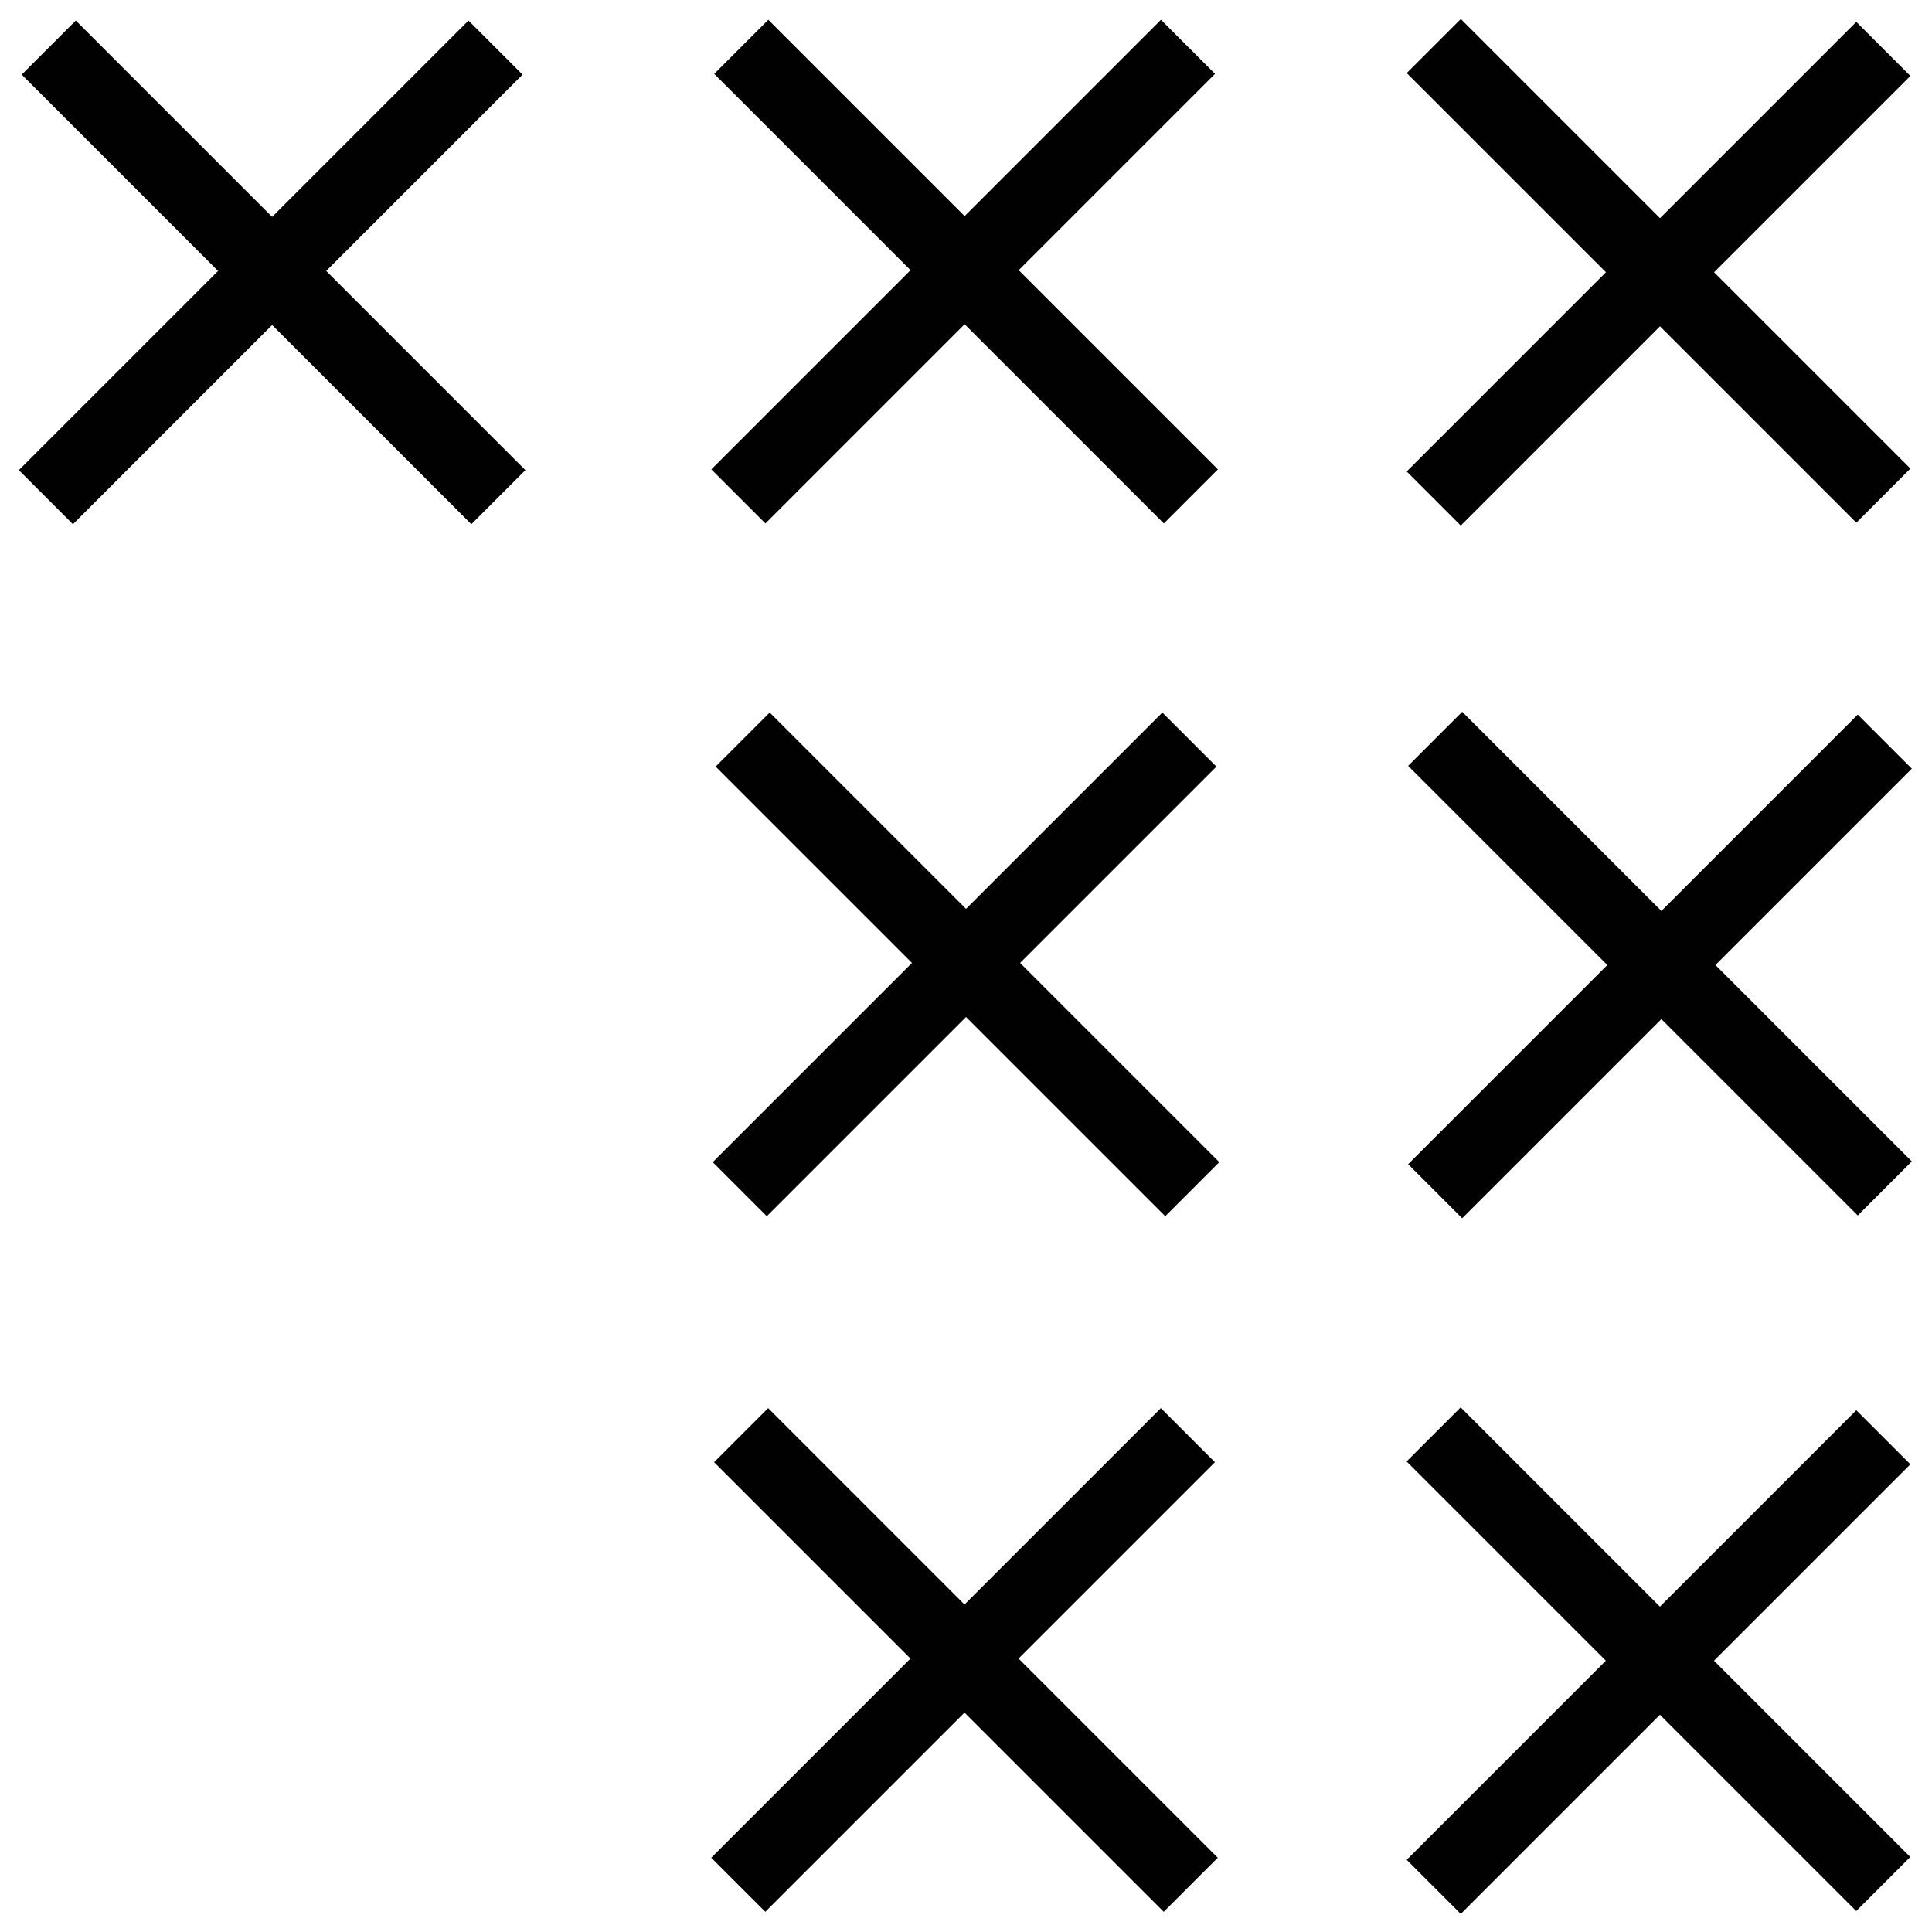 <?xml version="1.0" encoding="utf-8"?>
<!-- Generator: Adobe Illustrator 18.1.1, SVG Export Plug-In . SVG Version: 6.00 Build 0)  -->
<svg version="1.1" id="Layer_1" xmlns="http://www.w3.org/2000/svg" xmlns:xlink="http://www.w3.org/1999/xlink" x="0px" y="0px"
	 viewBox="0 0 48 48" enable-background="new 0 0 48 48" xml:space="preserve">
<g>
	<g>
		<g>
			
				<rect x="40.3" y="-1.1" transform="matrix(0.707 0.707 -0.707 0.707 16.85 -27.171)" fill="#010101" width="1.9" height="15.8"/>
		</g>
		<g>
			
				<rect x="33.3" y="5.8" transform="matrix(0.707 0.707 -0.707 0.707 16.851 -27.172)" fill="#010101" width="15.8" height="1.9"/>
		</g>
	</g>
	<g>
		<g>
			
				<rect x="23" y="-1.1" transform="matrix(0.707 0.707 -0.707 0.707 11.805 -14.992)" fill="#010101" width="1.9" height="15.8"/>
		</g>
		<g>
			
				<rect x="16.1" y="5.8" transform="matrix(0.707 0.707 -0.707 0.707 11.806 -14.992)" fill="#010101" width="15.8" height="1.9"/>
		</g>
	</g>
	<g>
		<g>
			
				<rect x="40.3" y="16.1" transform="matrix(0.707 0.707 -0.707 0.707 29.046 -22.121)" fill="#010101" width="1.9" height="15.8"/>
		</g>
		<g>
			
				<rect x="33.3" y="23" transform="matrix(0.707 0.707 -0.707 0.707 29.046 -22.12)" fill="#010101" width="15.8" height="1.9"/>
		</g>
	</g>
	<g>
		<g>
			
				<rect x="23" y="16.1" transform="matrix(0.707 0.707 -0.707 0.707 24 -9.941)" fill="#010101" width="1.9" height="15.8"/>
		</g>
		<g>
			
				<rect x="16.1" y="23" transform="matrix(0.707 0.707 -0.707 0.707 24.001 -9.941)" fill="#010101" width="15.8" height="1.9"/>
		</g>
	</g>
	<g>
		<g>
			
				<rect x="40.3" y="33.4" transform="matrix(0.707 0.707 -0.707 0.707 41.241 -17.069)" fill="#010101" width="1.9" height="15.8"/>
		</g>
		<g>
			
				<rect x="33.3" y="40.3" transform="matrix(0.707 0.707 -0.707 0.707 41.239 -17.069)" fill="#010101" width="15.8" height="1.9"/>
		</g>
	</g>
	<g>
		
			<rect x="23" y="33.4" transform="matrix(0.707 0.707 -0.707 0.707 36.194 -4.89)" fill="#010101" width="1.9" height="15.8"/>
	</g>
	<g>
		
			<rect x="16.1" y="40.3" transform="matrix(0.707 0.707 -0.707 0.707 36.194 -4.89)" fill="#010101" width="15.8" height="1.9"/>
	</g>
	<g>
		<g>
			
				<rect x="5.8" y="-1.1" transform="matrix(0.707 0.707 -0.707 0.707 6.761 -2.813)" fill="#010101" width="1.9" height="15.8"/>
		</g>
		<g>
			
				<rect x="-1.1" y="5.8" transform="matrix(0.707 0.707 -0.707 0.707 6.761 -2.813)" fill="#010101" width="15.8" height="1.9"/>
		</g>
	</g>
</g>
</svg>
